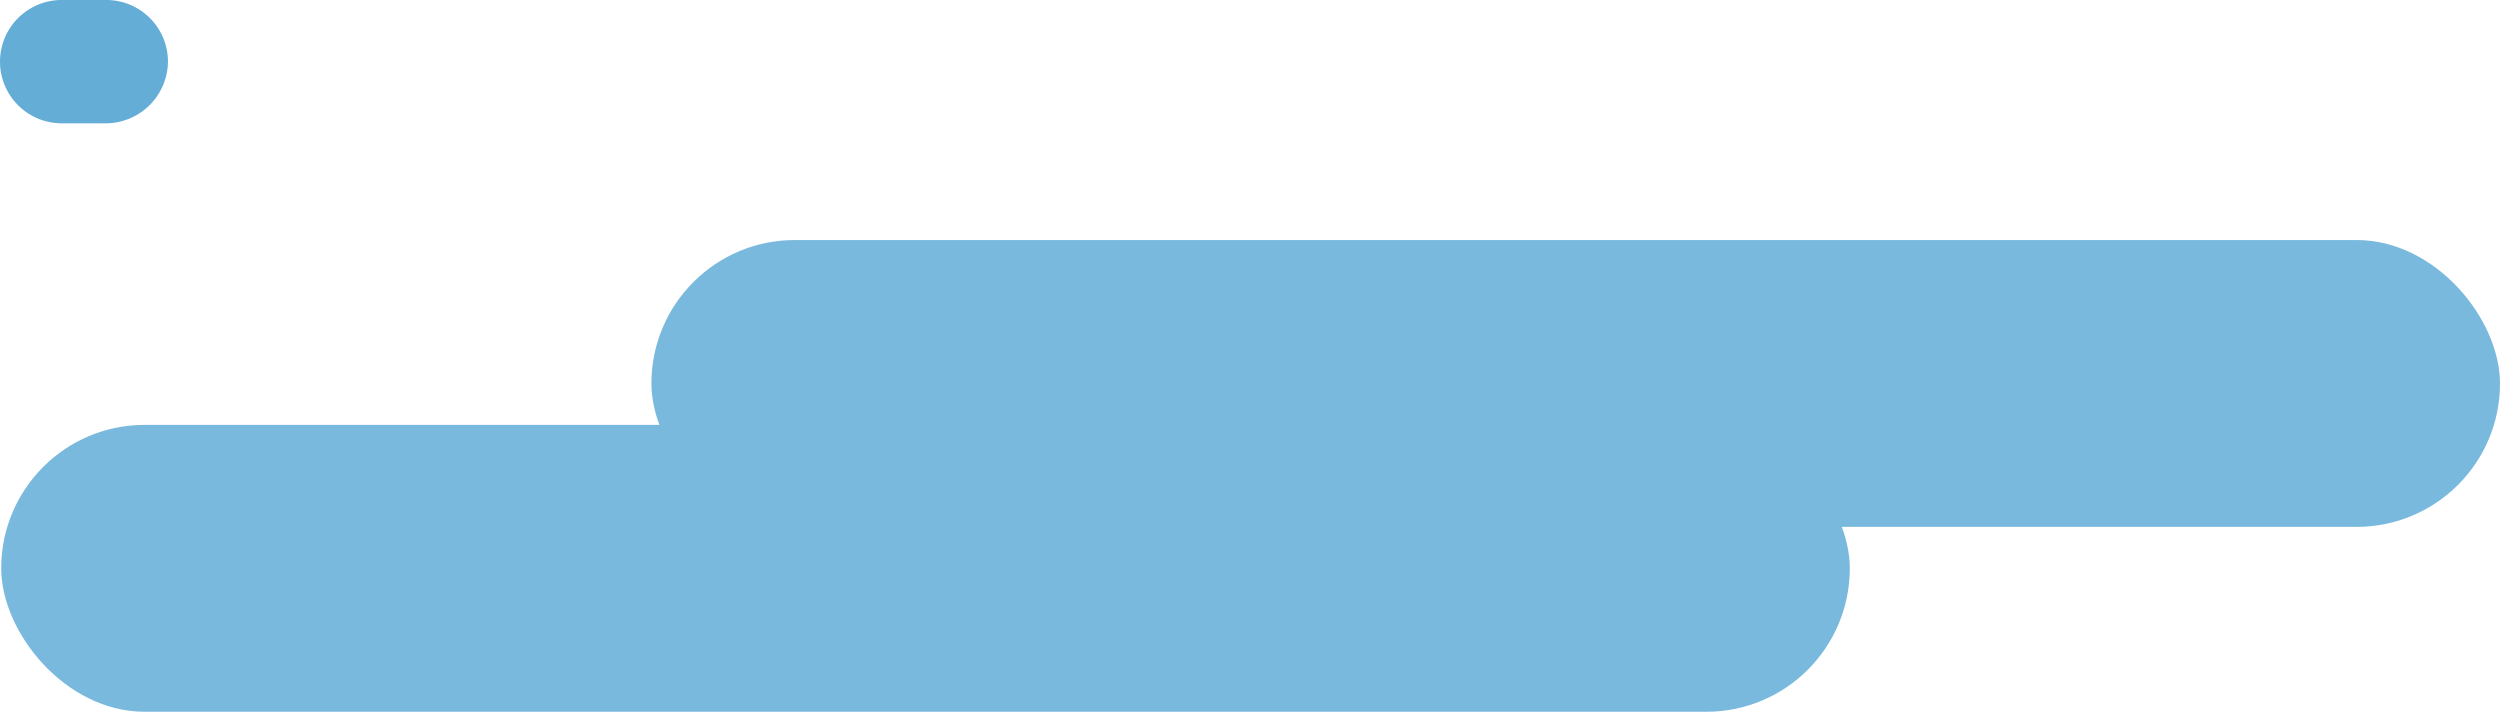 <svg xmlns="http://www.w3.org/2000/svg" viewBox="2347.896 1710.473 213.793 60.867">
    <defs>
        <style>
            .cls-1{fill:#79b9dd}.cls-2{fill:#63add7}
        </style>
    </defs>
    <g id="tentang_topline" transform="translate(1824 -20)">
        <rect id="Rectangle_4487" width="158.086" height="24.531" class="cls-1" data-name="Rectangle 4487" rx="12.265" transform="translate(579.603 1751)"/>
        <rect id="Rectangle_4488" width="158.086" height="24.531" class="cls-1" data-name="Rectangle 4488" rx="12.265" transform="translate(524 1766.809)"/>
        <path id="Path_14493" d="M335.691 164.746h-3.818a5.277 5.277 0 0 1-5.273-5.273 5.277 5.277 0 0 1 5.273-5.273h3.818a5.277 5.277 0 0 1 5.273 5.273 5.336 5.336 0 0 1-5.273 5.273z" class="cls-2" data-name="Path 14493" transform="translate(197.296 1576.273)"/>
    </g>
</svg>
